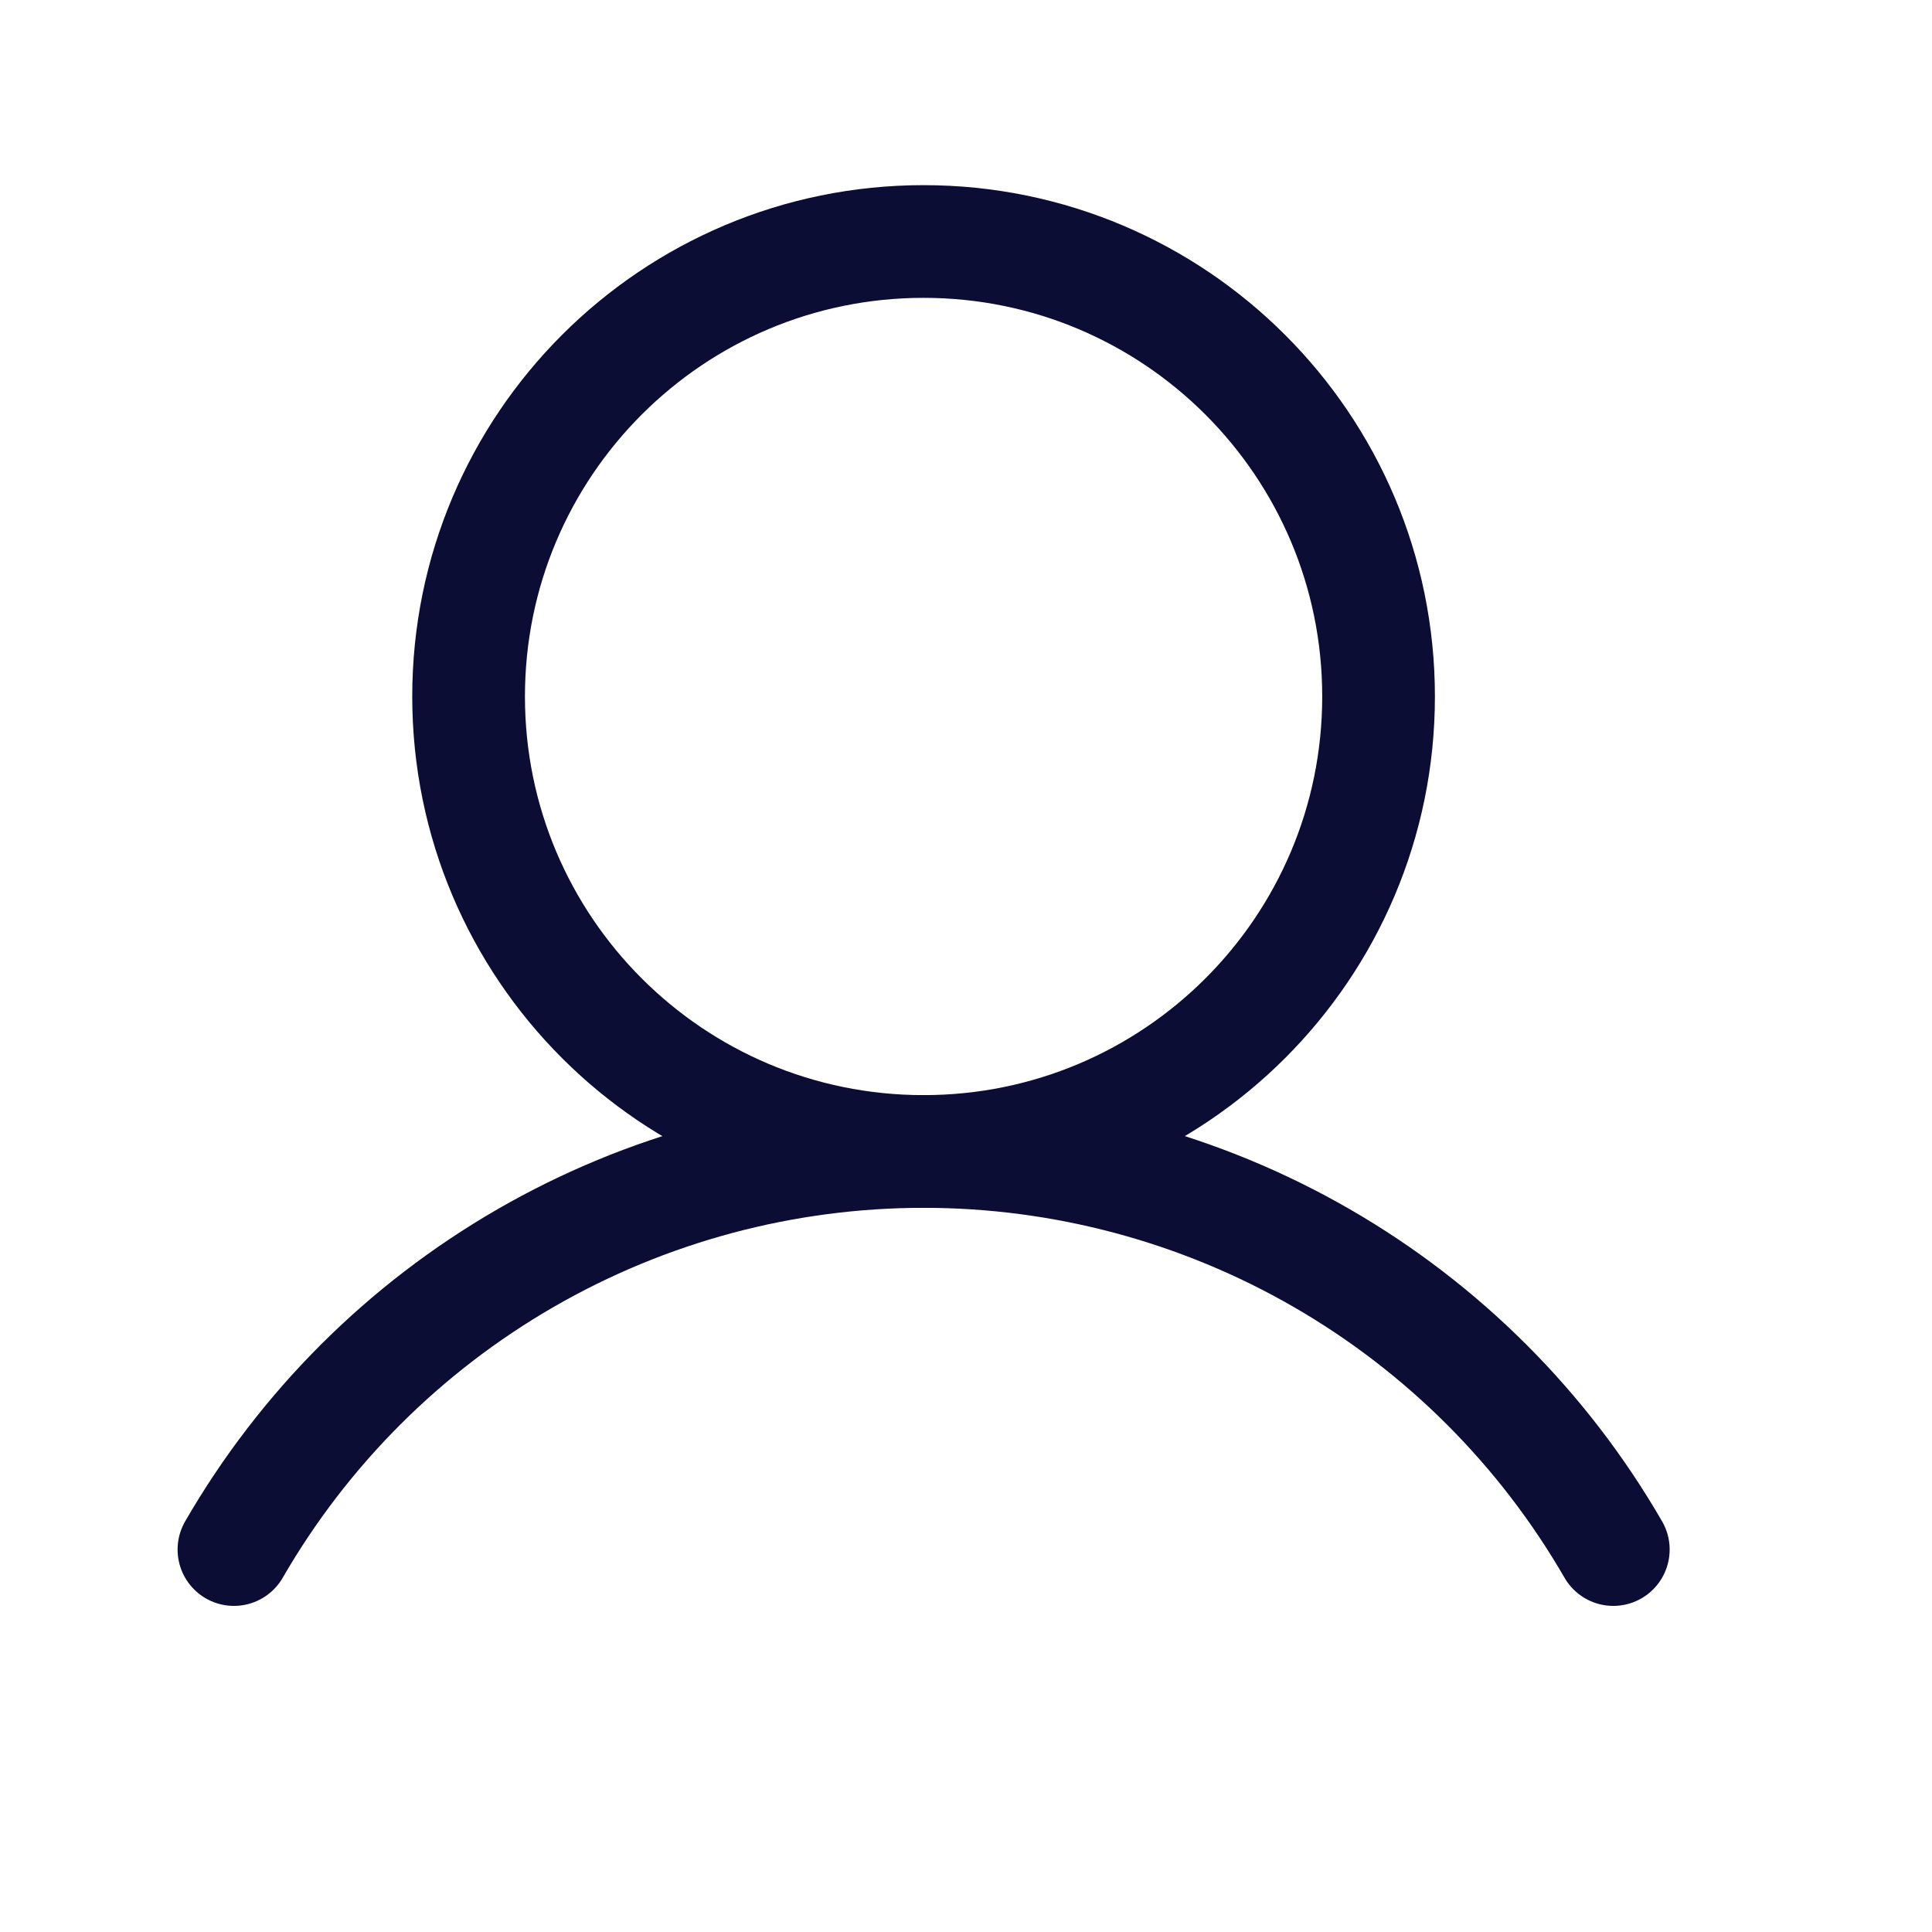 <svg width="24" height="24" viewBox="0 0 24 24" fill="none" xmlns="http://www.w3.org/2000/svg">
<path d="M11.473 14.304C14.594 14.304 17.125 11.774 17.125 8.652C17.125 5.531 14.594 3 11.473 3C8.351 3 5.821 5.531 5.821 8.652C5.821 11.774 8.351 14.304 11.473 14.304Z" stroke="#0C0D34" stroke-width="1.4" stroke-miterlimit="10"/>
<path d="M2.906 19.249C3.775 17.745 5.024 16.497 6.528 15.629C8.032 14.761 9.737 14.304 11.474 14.304C13.21 14.304 14.916 14.761 16.42 15.629C17.924 16.497 19.173 17.746 20.041 19.249" stroke="#0C0D34" stroke-width="1.4" stroke-linecap="round" stroke-linejoin="round"/>
</svg>

